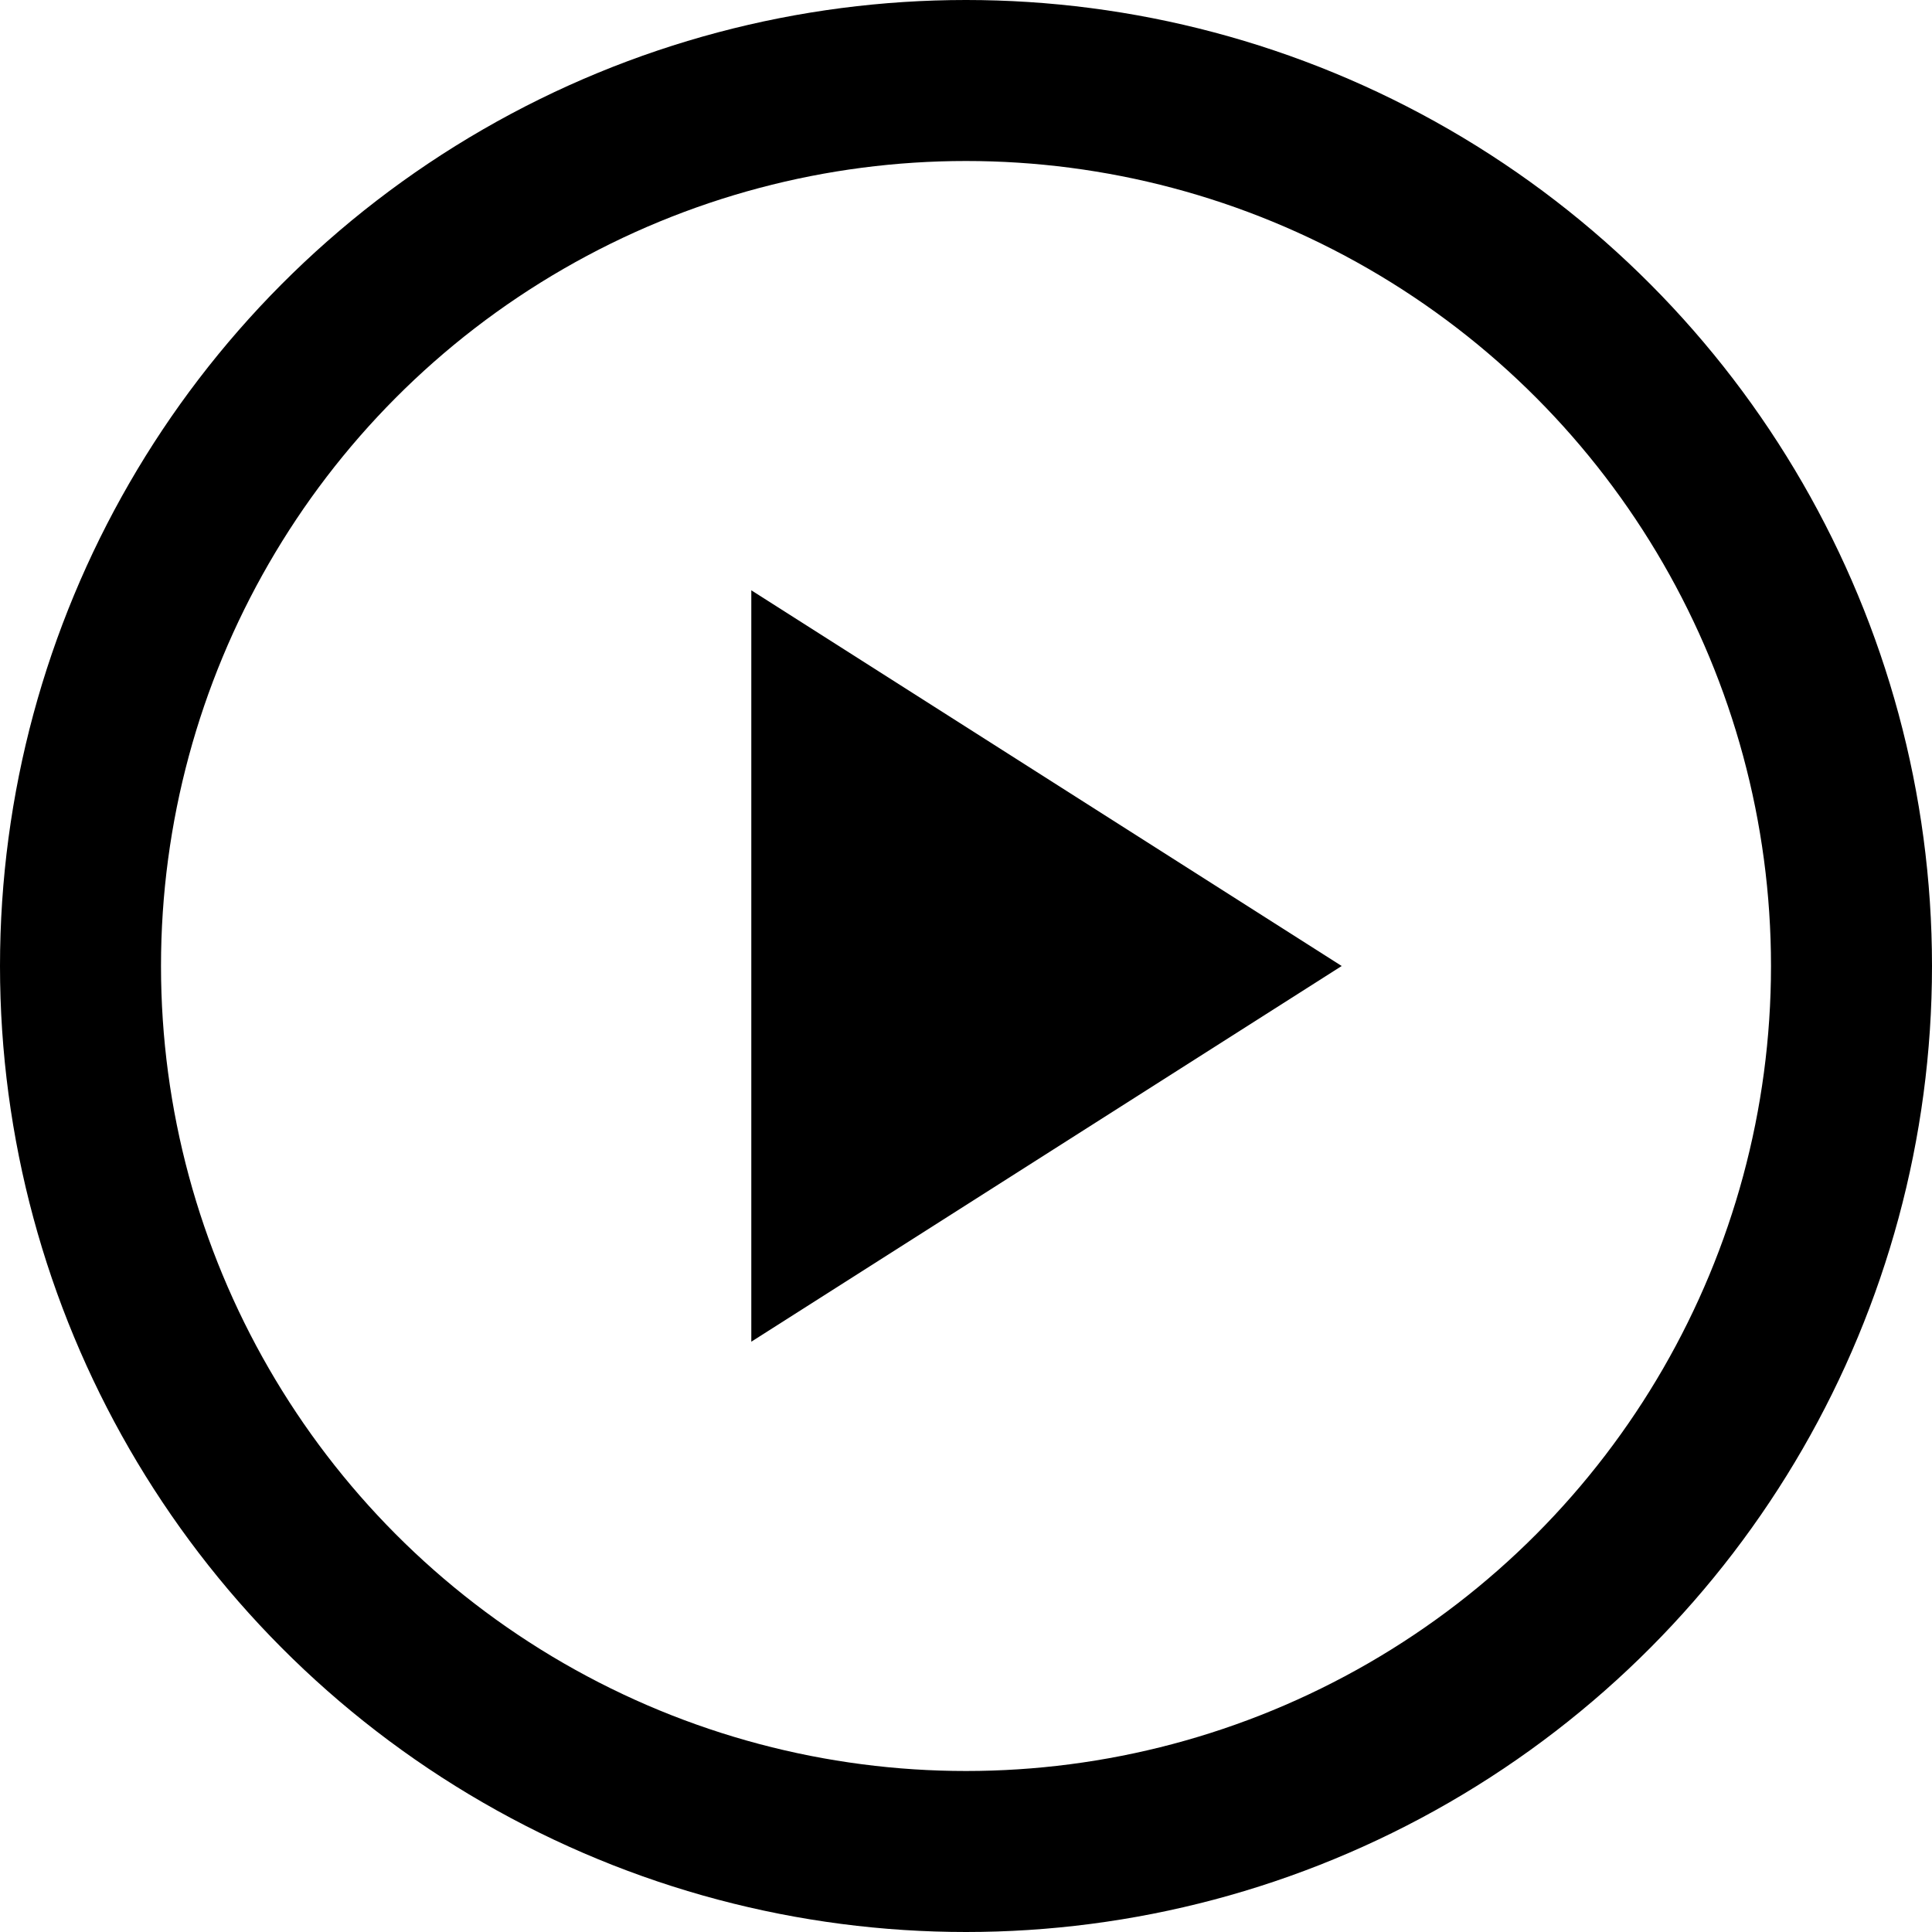 <svg width="24" height="24" viewBox="0 0 24 24" fill="none" xmlns="http://www.w3.org/2000/svg">
<g filter="url(#filter0_b_1_79)">
<circle cx="12" cy="12" r="11" stroke="black" stroke-width="2"/>
</g>
<path d="M9.333 7.333V16.667L16.667 12L9.333 7.333Z" fill="black"/>
<defs>
<filter id="filter0_b_1_79" x="-16" y="-16" width="56" height="56" filterUnits="userSpaceOnUse" color-interpolation-filters="sRGB">
<feFlood flood-opacity="0" result="BackgroundImageFix"/>
<feGaussianBlur in="BackgroundImage" stdDeviation="8"/>
<feComposite in2="SourceAlpha" operator="in" result="effect1_backgroundBlur_1_79"/>
<feBlend mode="normal" in="SourceGraphic" in2="effect1_backgroundBlur_1_79" result="shape"/>
</filter>
</defs>
</svg>
